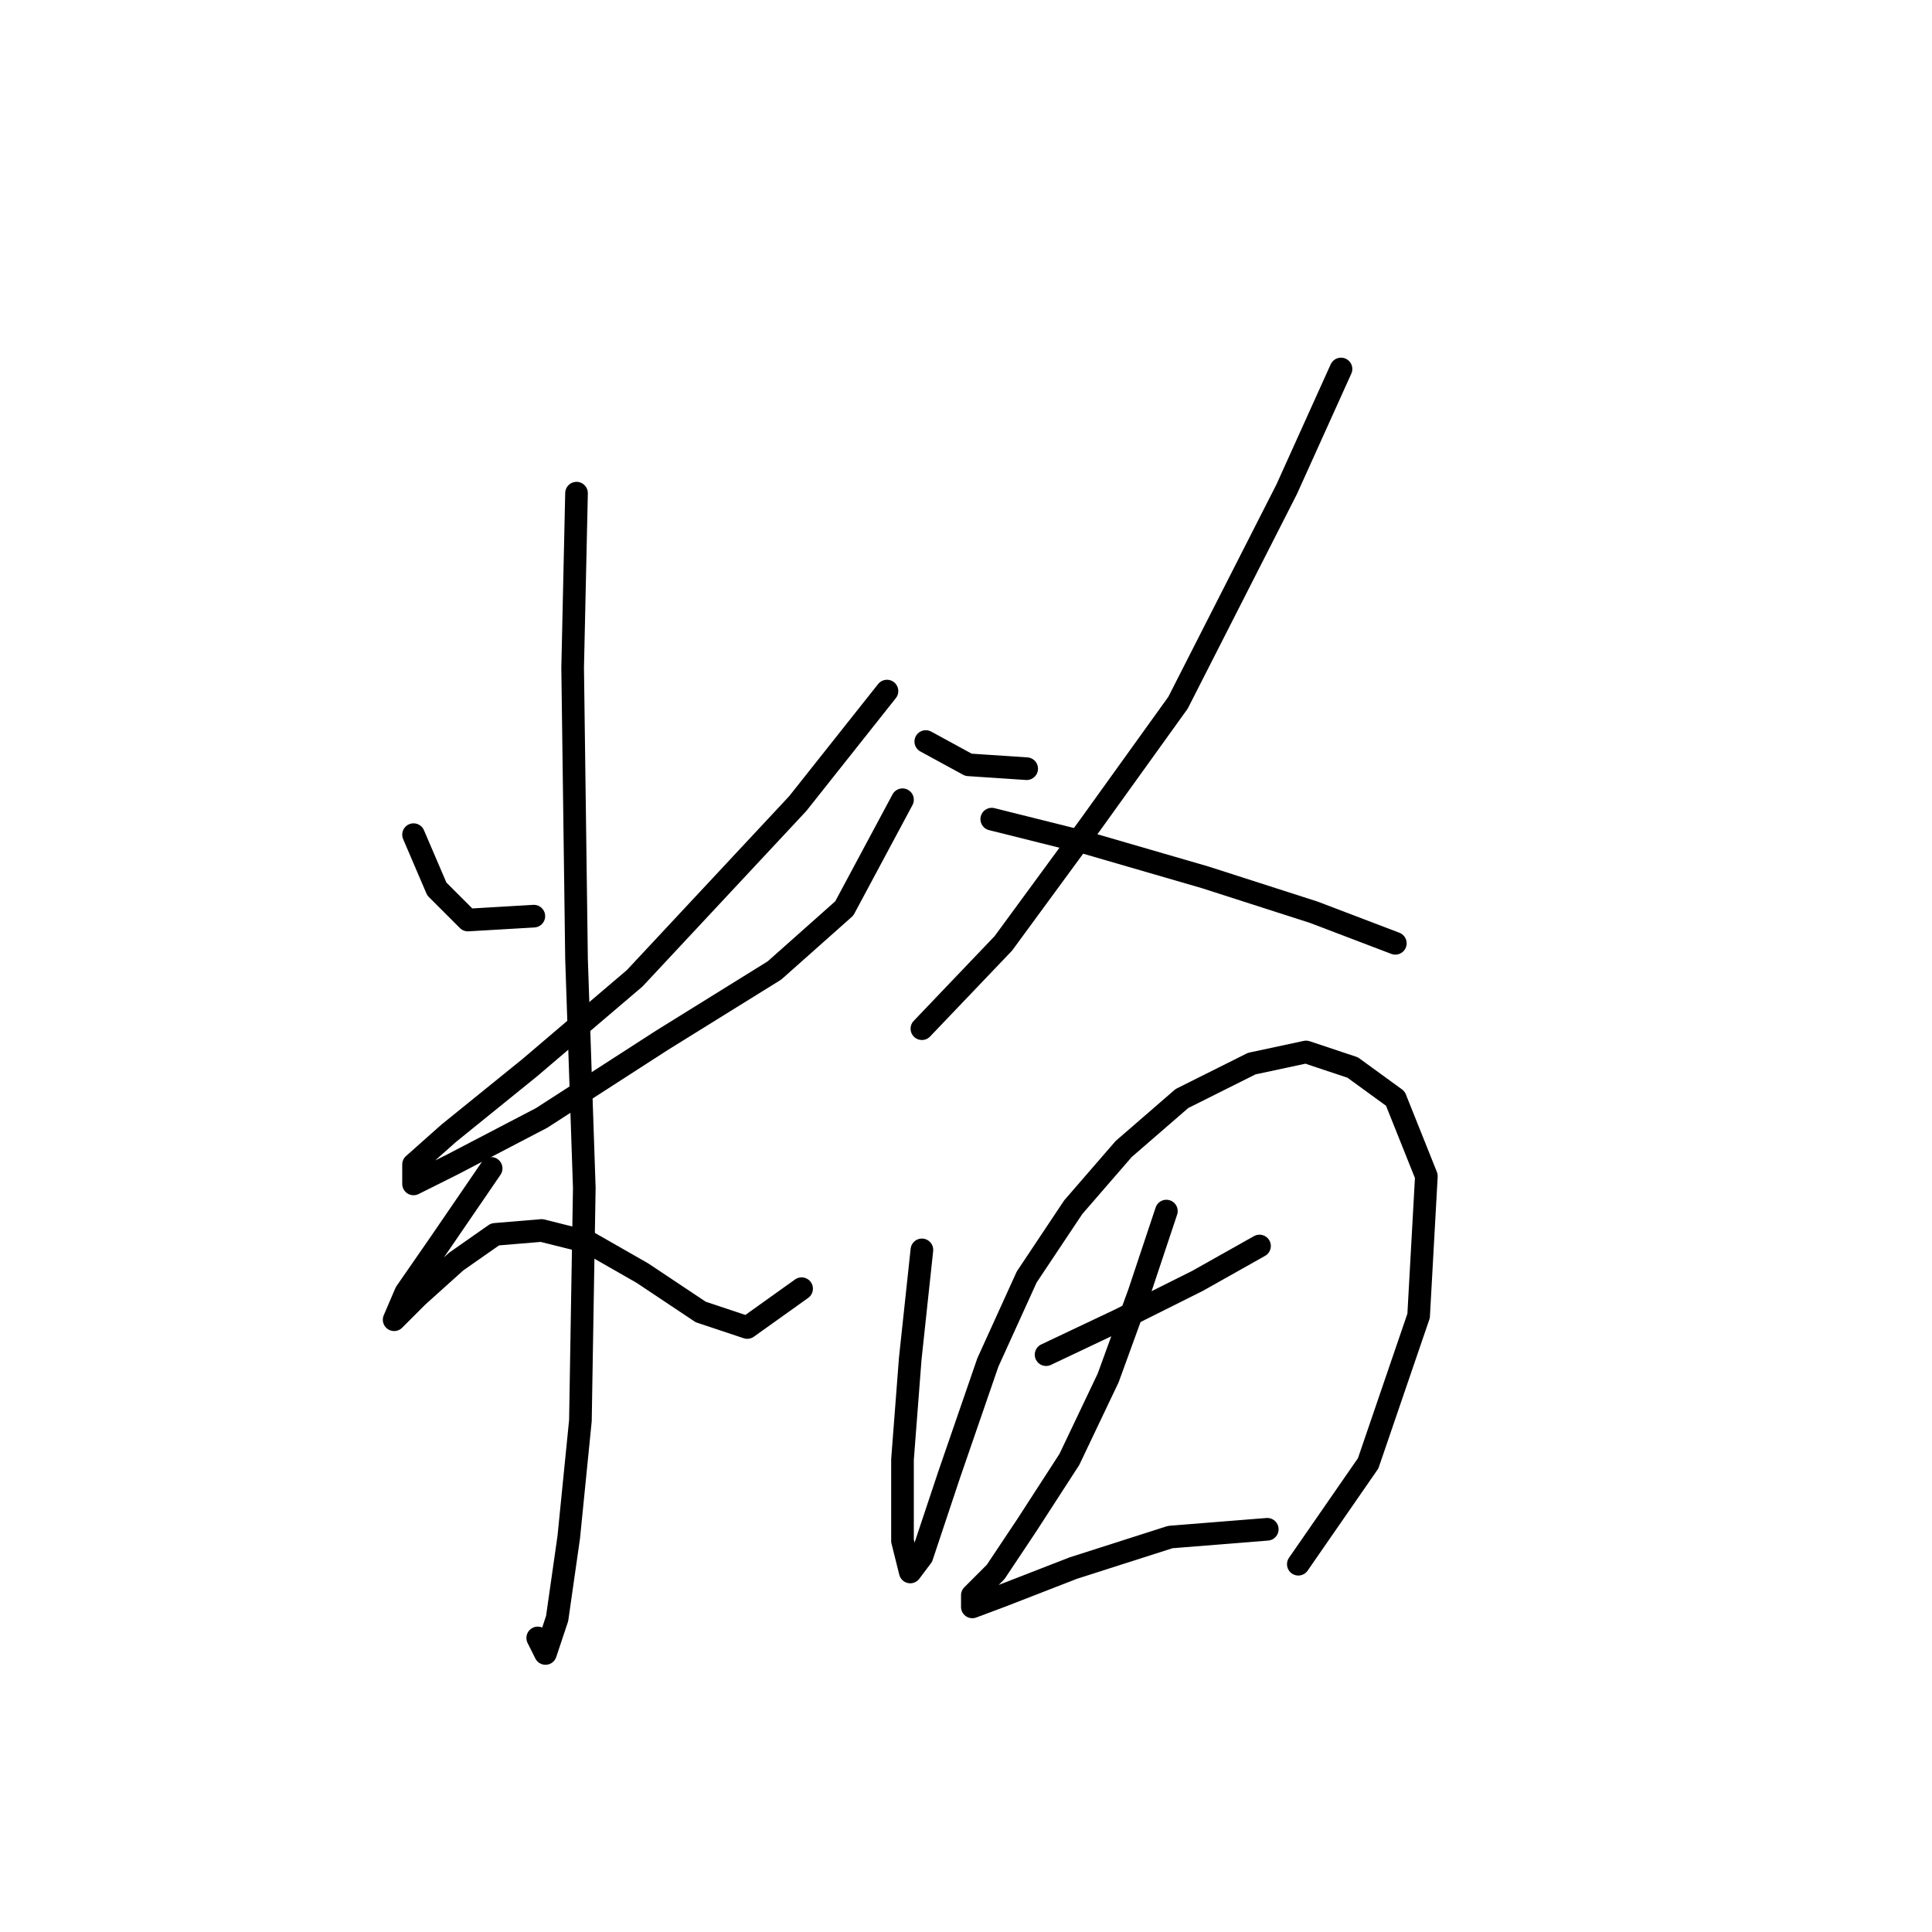 <?xml version="1.0" standalone="no"?>
    <svg width="256" height="256" xmlns="http://www.w3.org/2000/svg" version="1.1">
    <polyline stroke="black" stroke-width="3" stroke-linecap="round" fill="transparent" stroke-linejoin="round" points="54.797 110.597 57.882 117.796 61.996 121.909 70.737 121.395 70.737 121.395 " />
        <polyline stroke="black" stroke-width="3" stroke-linecap="round" fill="transparent" stroke-linejoin="round" points="117.529 91.572 105.702 106.483 84.106 129.622 70.223 141.449 59.425 150.19 54.797 154.304 54.797 156.875 59.939 154.304 71.765 148.133 87.705 137.849 102.617 128.594 111.873 120.367 119.586 105.969 119.586 105.969 " />
        <polyline stroke="black" stroke-width="3" stroke-linecap="round" fill="transparent" stroke-linejoin="round" points="76.393 65.347 75.879 88.486 76.393 127.051 77.422 157.389 76.907 188.241 75.365 203.667 73.822 214.465 72.28 219.092 71.251 217.036 71.251 217.036 " />
        <polyline stroke="black" stroke-width="3" stroke-linecap="round" fill="transparent" stroke-linejoin="round" points="65.081 154.818 58.396 164.588 53.768 171.272 52.226 174.871 52.226 174.871 55.311 171.786 60.453 167.159 65.595 163.559 71.765 163.045 77.936 164.588 85.134 168.701 92.847 173.843 99.018 175.9 106.217 170.758 106.217 170.758 " />
        <polyline stroke="black" stroke-width="3" stroke-linecap="round" fill="transparent" stroke-linejoin="round" points="122.671 98.256 128.327 101.341 136.04 101.855 136.04 101.855 " />
        <polyline stroke="black" stroke-width="3" stroke-linecap="round" fill="transparent" stroke-linejoin="round" points="177.69 48.893 170.491 64.833 156.094 93.114 144.267 109.568 132.955 124.994 122.157 136.307 122.157 136.307 " />
        <polyline stroke="black" stroke-width="3" stroke-linecap="round" fill="transparent" stroke-linejoin="round" points="131.412 108.54 143.753 111.625 159.693 116.253 174.091 120.881 184.889 124.994 184.889 124.994 " />
        <polyline stroke="black" stroke-width="3" stroke-linecap="round" fill="transparent" stroke-linejoin="round" points="122.157 165.616 120.614 180.013 119.586 193.383 119.586 204.181 120.614 208.294 122.157 206.237 125.756 195.439 130.898 180.528 136.04 169.215 142.21 159.96 148.895 152.247 156.608 145.562 165.863 140.934 173.062 139.392 179.233 141.449 184.889 145.562 189.002 155.846 187.974 174.357 181.289 193.897 172.034 207.266 172.034 207.266 " />
        <polyline stroke="black" stroke-width="3" stroke-linecap="round" fill="transparent" stroke-linejoin="round" points="138.611 179.499 148.381 174.871 158.665 169.729 166.892 165.102 166.892 165.102 " />
        <polyline stroke="black" stroke-width="3" stroke-linecap="round" fill="transparent" stroke-linejoin="round" points="154.551 160.474 150.952 171.272 146.838 182.584 141.696 193.383 136.04 202.124 131.926 208.294 128.841 211.379 128.841 212.922 132.955 211.379 142.21 207.78 155.065 203.667 167.92 202.638 167.92 202.638 " />
        </svg>